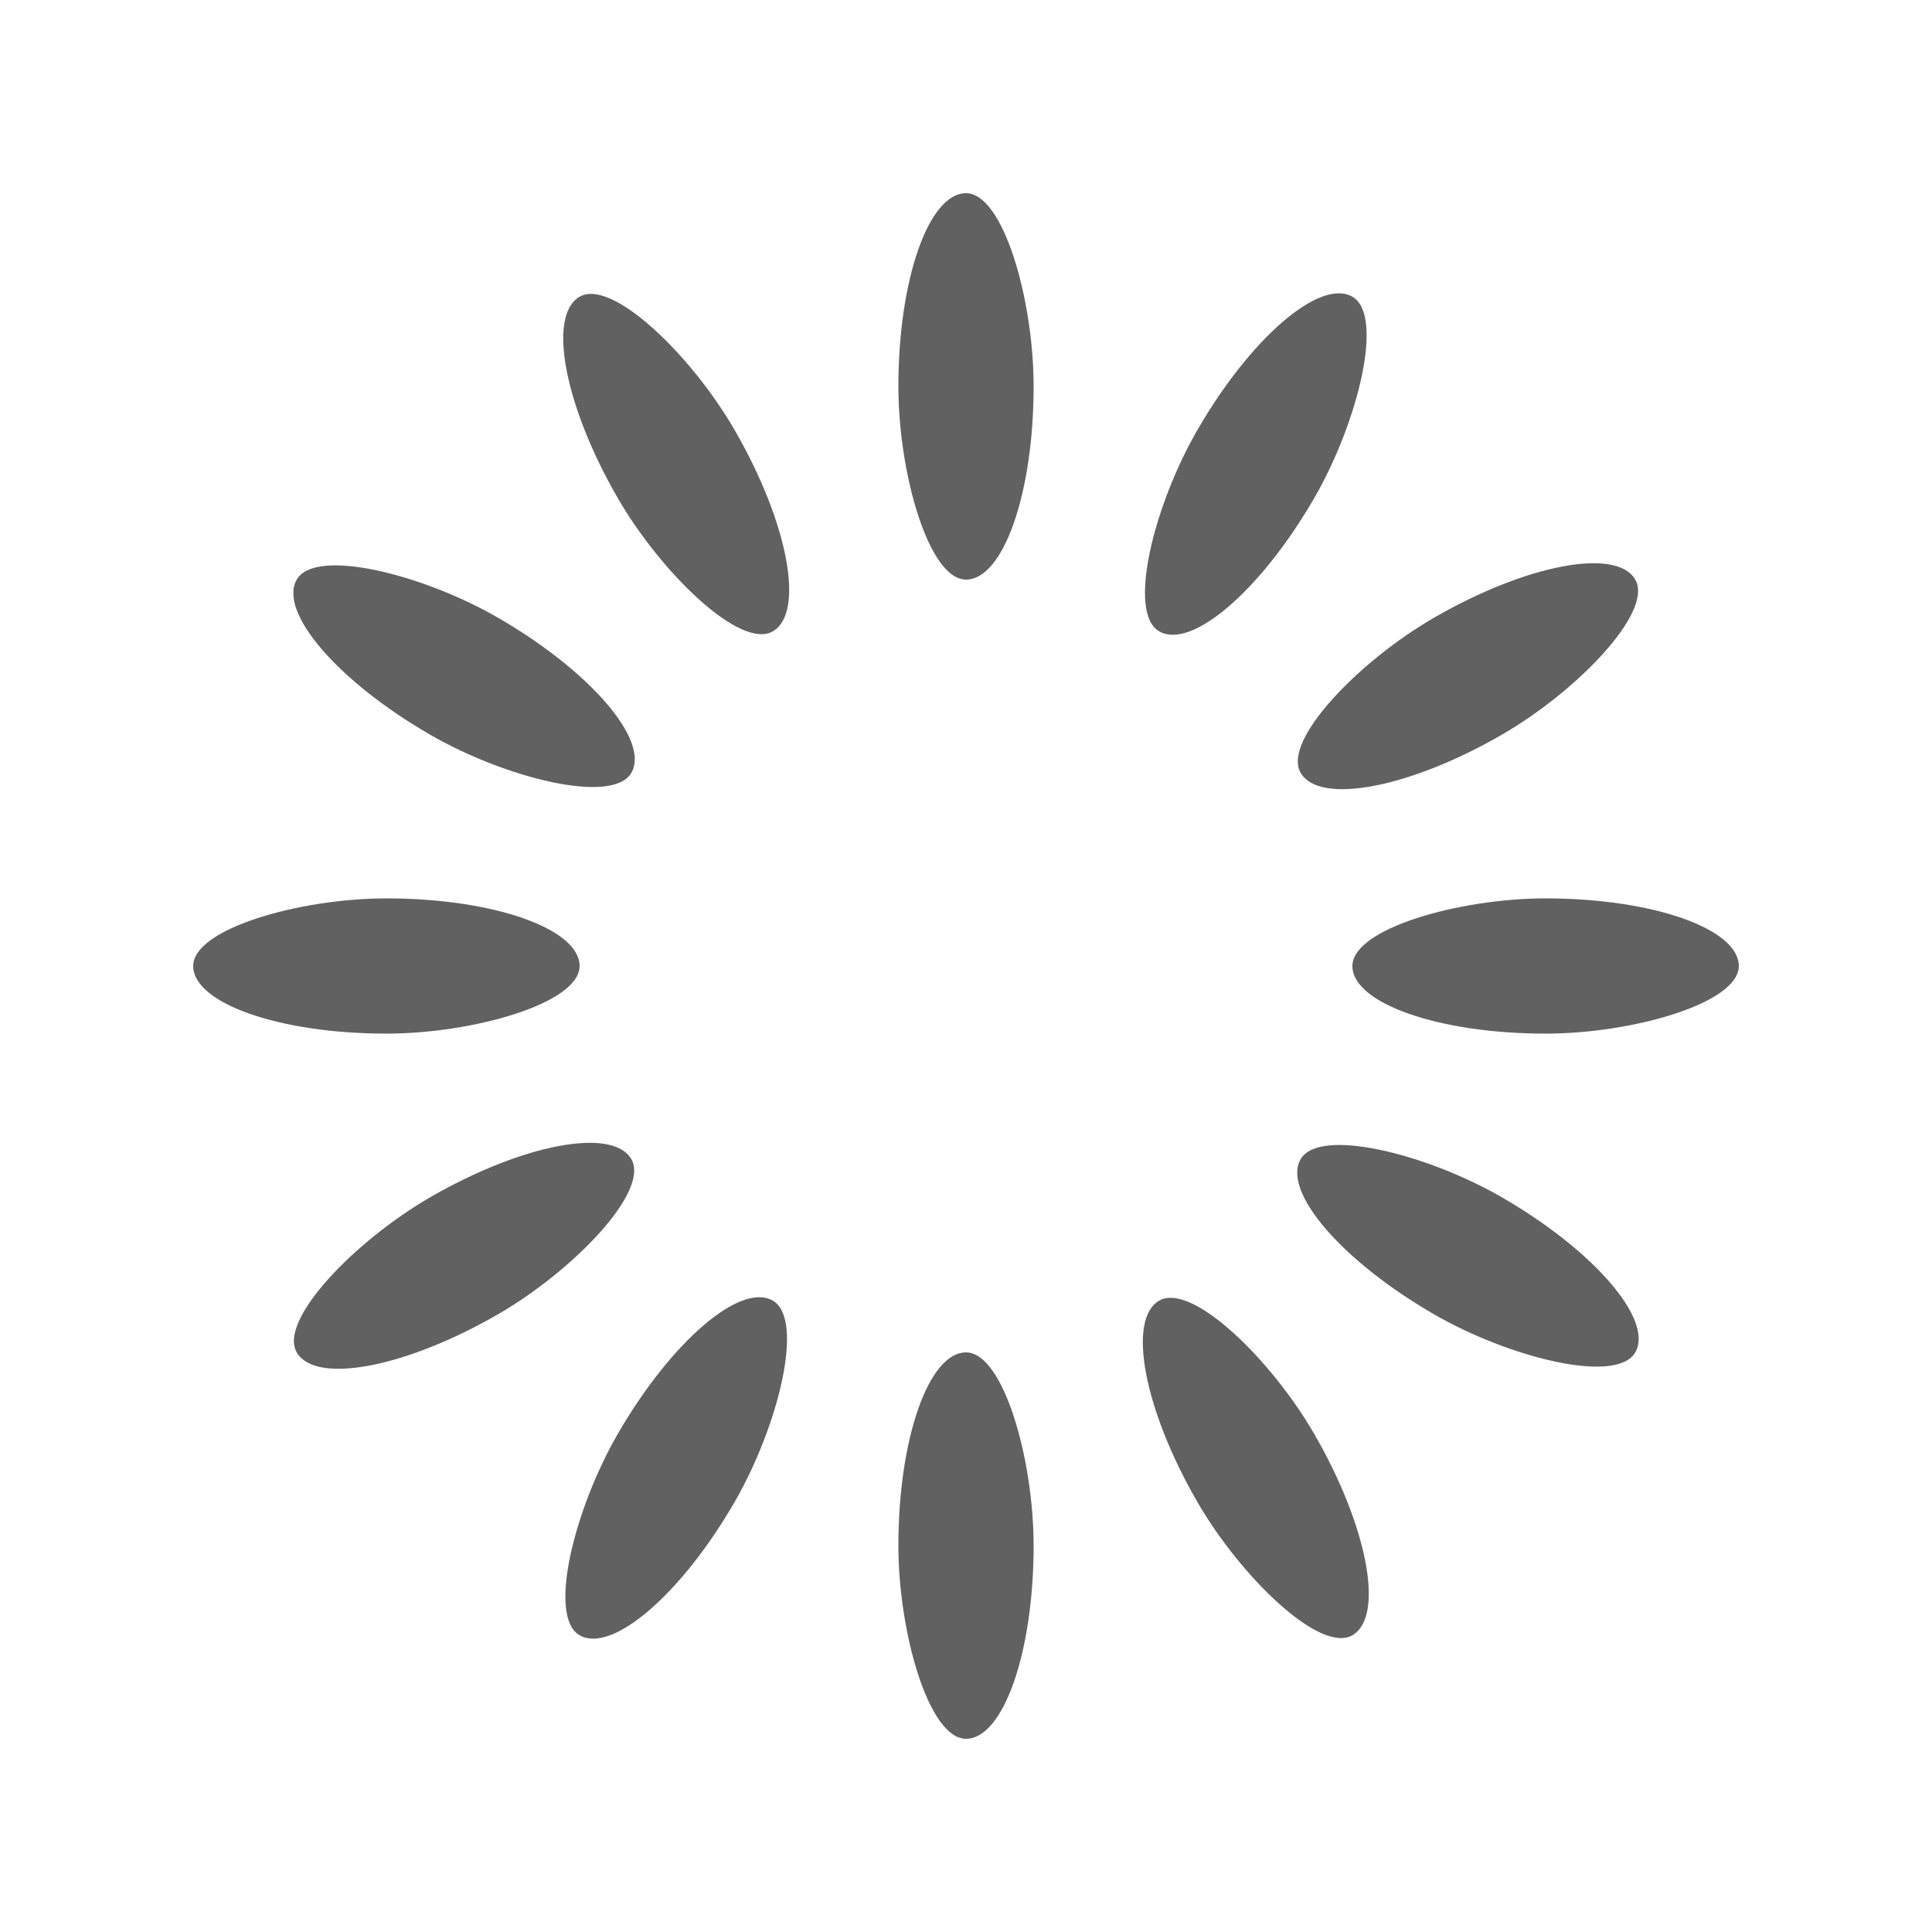<svg width='96px' height='96px' xmlns="http://www.w3.org/2000/svg" viewBox="0 0 100 100" preserveAspectRatio="xMidYMid" class="uil-default"><rect x="0" y="0" width="100" height="100" fill="none" class="bk"></rect><rect  x='46.5' y='40' width='7' height='20' rx='10' ry='10' fill='#616161' transform='rotate(0 50 50) translate(0 -30)'>  <animate attributeName='opacity' from='1' to='0' dur='0.8s' begin='0s' repeatCount='indefinite'/></rect><rect  x='46.5' y='40' width='7' height='20' rx='10' ry='10' fill='#616161' transform='rotate(30 50 50) translate(0 -30)'>  <animate attributeName='opacity' from='1' to='0' dur='0.8s' begin='0.067s' repeatCount='indefinite'/></rect><rect  x='46.5' y='40' width='7' height='20' rx='10' ry='10' fill='#616161' transform='rotate(60 50 50) translate(0 -30)'>  <animate attributeName='opacity' from='1' to='0' dur='0.8s' begin='0.133s' repeatCount='indefinite'/></rect><rect  x='46.5' y='40' width='7' height='20' rx='10' ry='10' fill='#616161' transform='rotate(90 50 50) translate(0 -30)'>  <animate attributeName='opacity' from='1' to='0' dur='0.8s' begin='0.2s' repeatCount='indefinite'/></rect><rect  x='46.5' y='40' width='7' height='20' rx='10' ry='10' fill='#616161' transform='rotate(120 50 50) translate(0 -30)'>  <animate attributeName='opacity' from='1' to='0' dur='0.8s' begin='0.267s' repeatCount='indefinite'/></rect><rect  x='46.5' y='40' width='7' height='20' rx='10' ry='10' fill='#616161' transform='rotate(150 50 50) translate(0 -30)'>  <animate attributeName='opacity' from='1' to='0' dur='0.8s' begin='0.333s' repeatCount='indefinite'/></rect><rect  x='46.5' y='40' width='7' height='20' rx='10' ry='10' fill='#616161' transform='rotate(180 50 50) translate(0 -30)'>  <animate attributeName='opacity' from='1' to='0' dur='0.8s' begin='0.4s' repeatCount='indefinite'/></rect><rect  x='46.5' y='40' width='7' height='20' rx='10' ry='10' fill='#616161' transform='rotate(210 50 50) translate(0 -30)'>  <animate attributeName='opacity' from='1' to='0' dur='0.8s' begin='0.467s' repeatCount='indefinite'/></rect><rect  x='46.5' y='40' width='7' height='20' rx='10' ry='10' fill='#616161' transform='rotate(240 50 50) translate(0 -30)'>  <animate attributeName='opacity' from='1' to='0' dur='0.8s' begin='0.533s' repeatCount='indefinite'/></rect><rect  x='46.5' y='40' width='7' height='20' rx='10' ry='10' fill='#616161' transform='rotate(270 50 50) translate(0 -30)'>  <animate attributeName='opacity' from='1' to='0' dur='0.8s' begin='0.6s' repeatCount='indefinite'/></rect><rect  x='46.5' y='40' width='7' height='20' rx='10' ry='10' fill='#616161' transform='rotate(300 50 50) translate(0 -30)'>  <animate attributeName='opacity' from='1' to='0' dur='0.8s' begin='0.667s' repeatCount='indefinite'/></rect><rect  x='46.5' y='40' width='7' height='20' rx='10' ry='10' fill='#616161' transform='rotate(330 50 50) translate(0 -30)'>  <animate attributeName='opacity' from='1' to='0' dur='0.8s' begin='0.733s' repeatCount='indefinite'/></rect></svg>